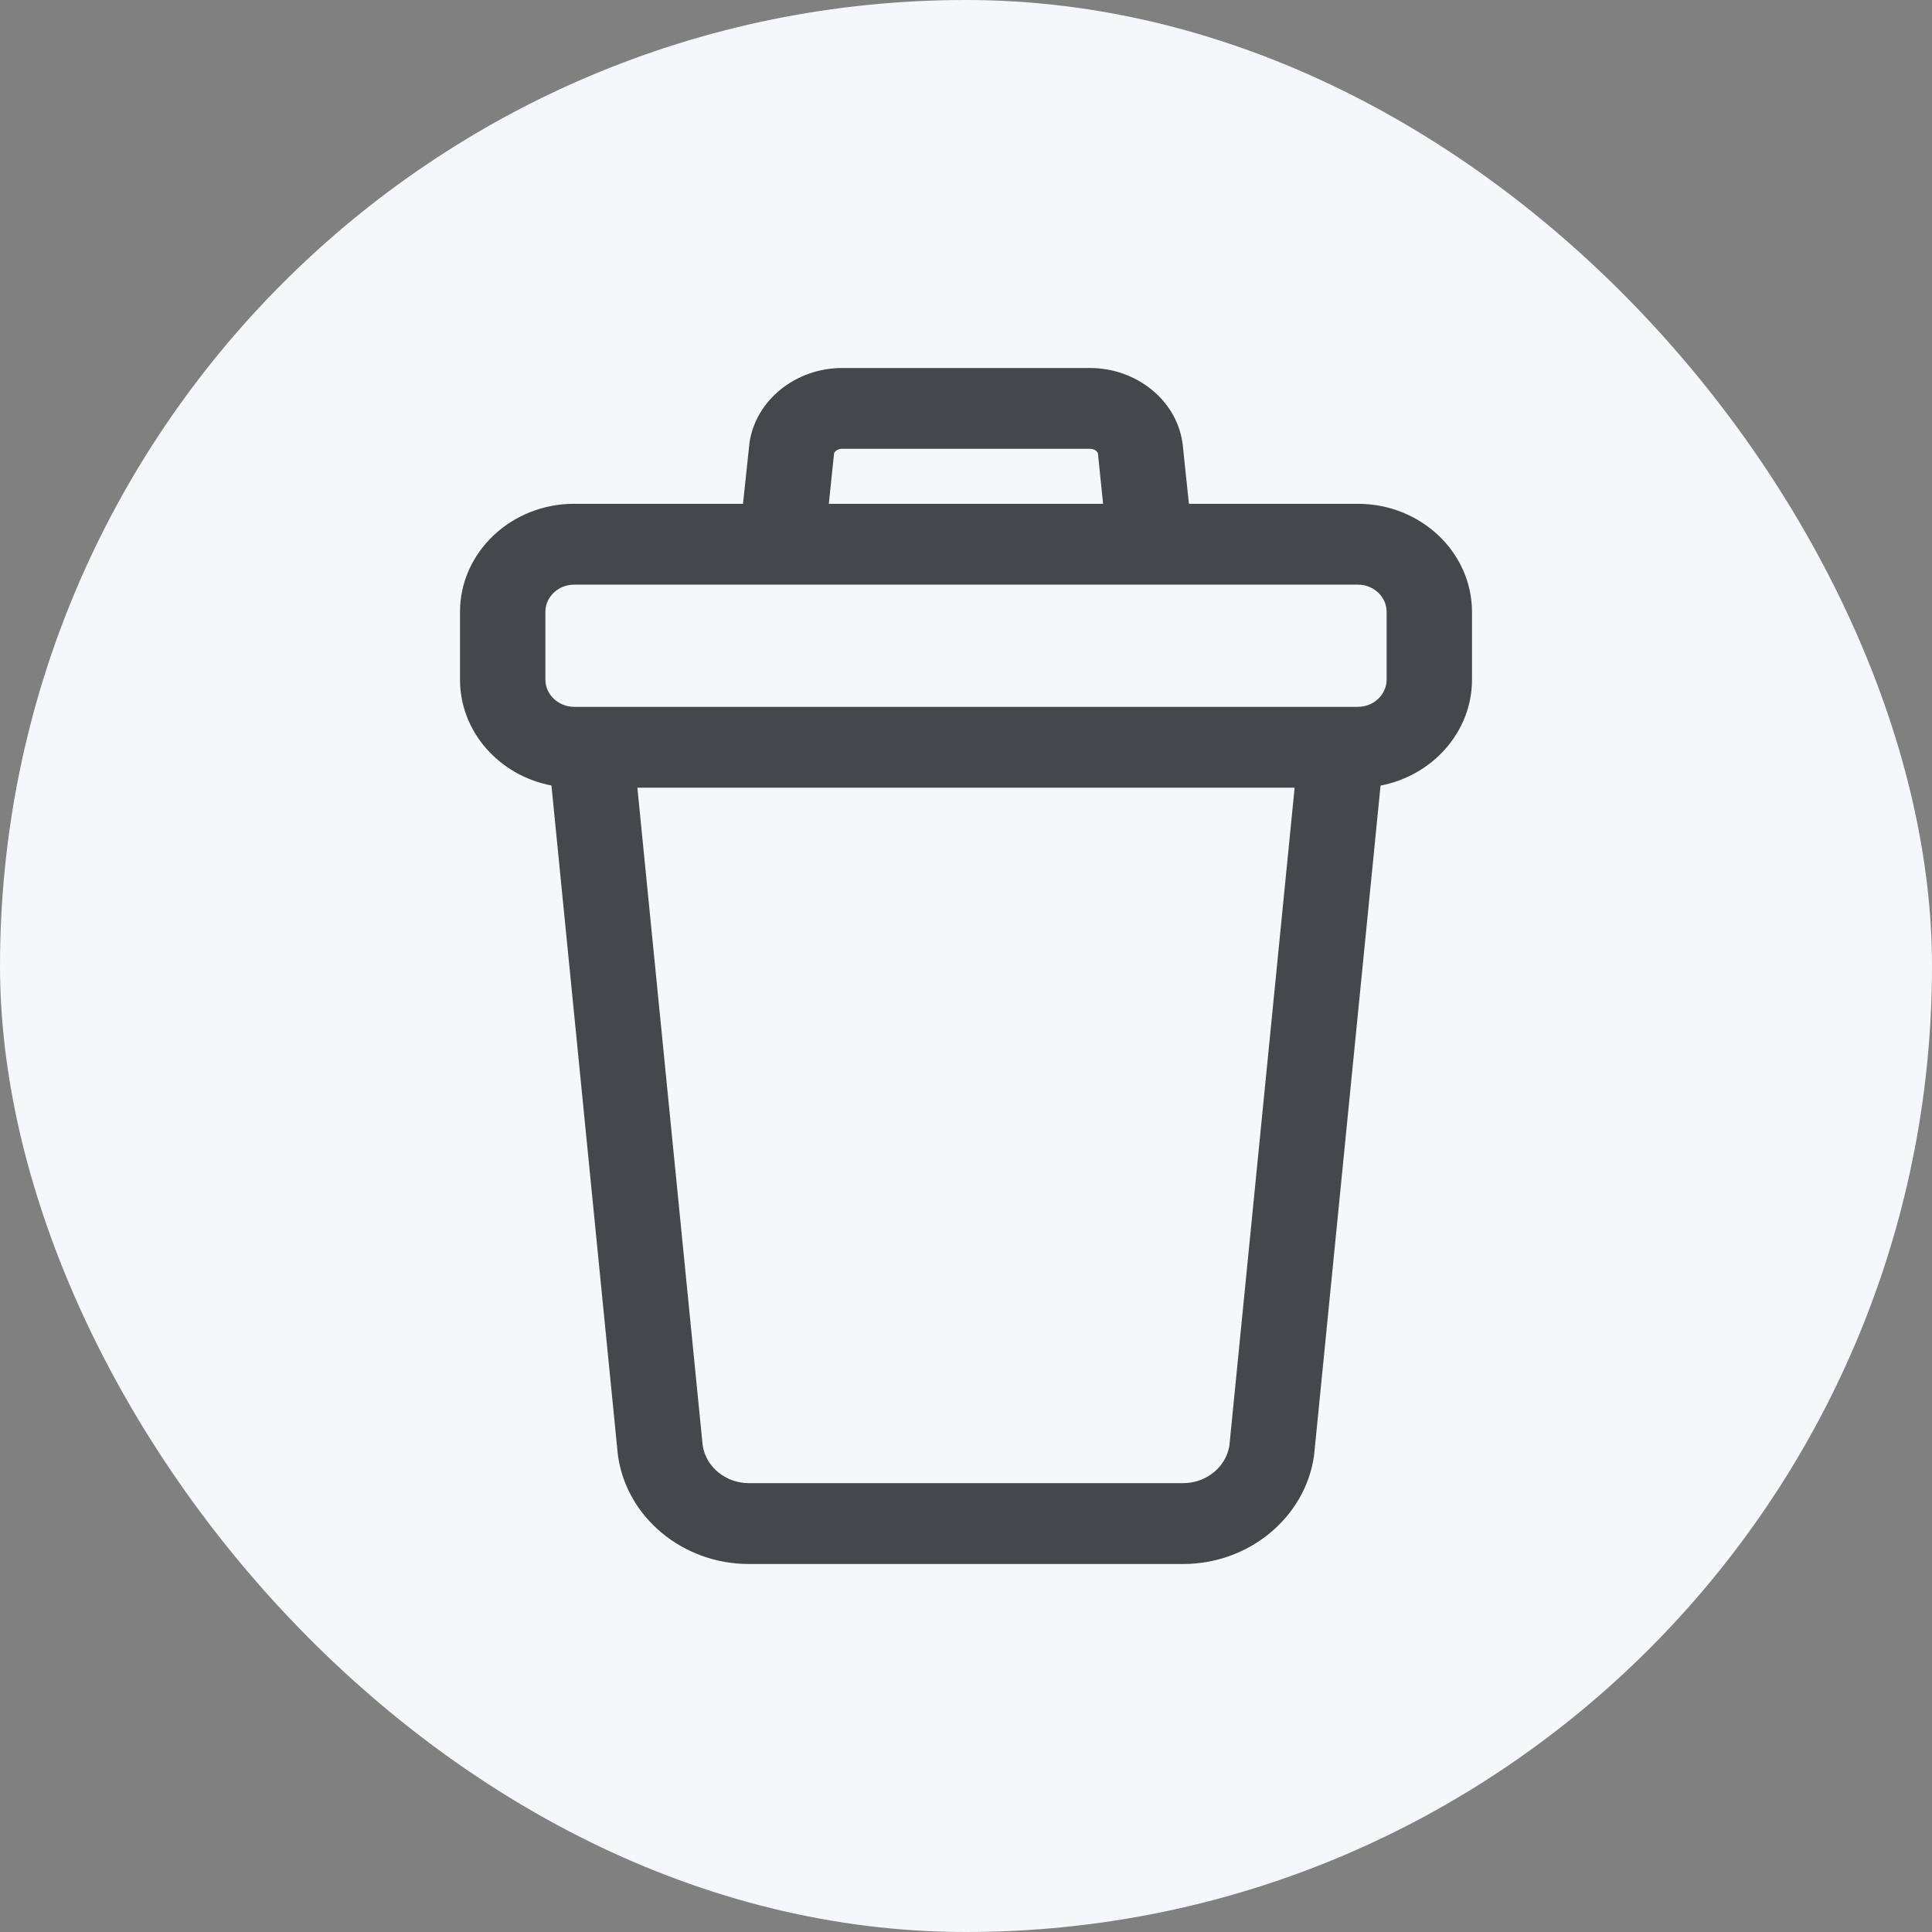 <svg width="21" height="21" viewBox="0 0 21 21" fill="none" xmlns="http://www.w3.org/2000/svg">
<rect x="0" y="0" width="21" height="21" fill="#808080" stroke="none"/>
<rect width="21" height="21" rx="10.5" fill="#F6F7FB"/>
<path d="M14.759 5.476H12.923L12.855 4.827L12.852 4.808C12.784 4.347 12.351 4 11.846 4H9.154C8.649 4 8.217 4.348 8.147 4.809L8.076 5.476H6.24C5.557 5.476 5 6.003 5 6.651V7.387C5 7.955 5.427 8.43 5.994 8.538L6.715 15.805L6.717 15.823C6.812 16.494 7.423 17 8.138 17H12.861C13.576 17 14.187 16.494 14.283 15.823L14.284 15.814L15.006 8.539C15.572 8.43 16 7.955 16 7.387V6.651C15.999 6.003 15.443 5.476 14.759 5.476ZM9.066 4.928C9.072 4.906 9.105 4.878 9.154 4.878H11.846C11.895 4.878 11.928 4.906 11.934 4.928L11.99 5.476H9.009L9.066 4.928ZM13.363 15.713C13.326 15.946 13.111 16.121 12.862 16.121H8.139C7.888 16.121 7.675 15.946 7.638 15.713L6.928 8.562H14.072L13.363 15.713ZM15.072 7.386C15.072 7.55 14.932 7.683 14.759 7.683H6.241C6.069 7.683 5.928 7.55 5.928 7.386V6.651C5.928 6.487 6.069 6.355 6.241 6.355H8.499C8.5 6.355 8.5 6.355 8.5 6.355H12.502C12.502 6.355 12.502 6.355 12.503 6.355C12.503 6.355 12.503 6.355 12.503 6.355H14.76C14.932 6.355 15.072 6.487 15.072 6.651L15.072 7.386Z" fill="#45474D"/>
</svg>
